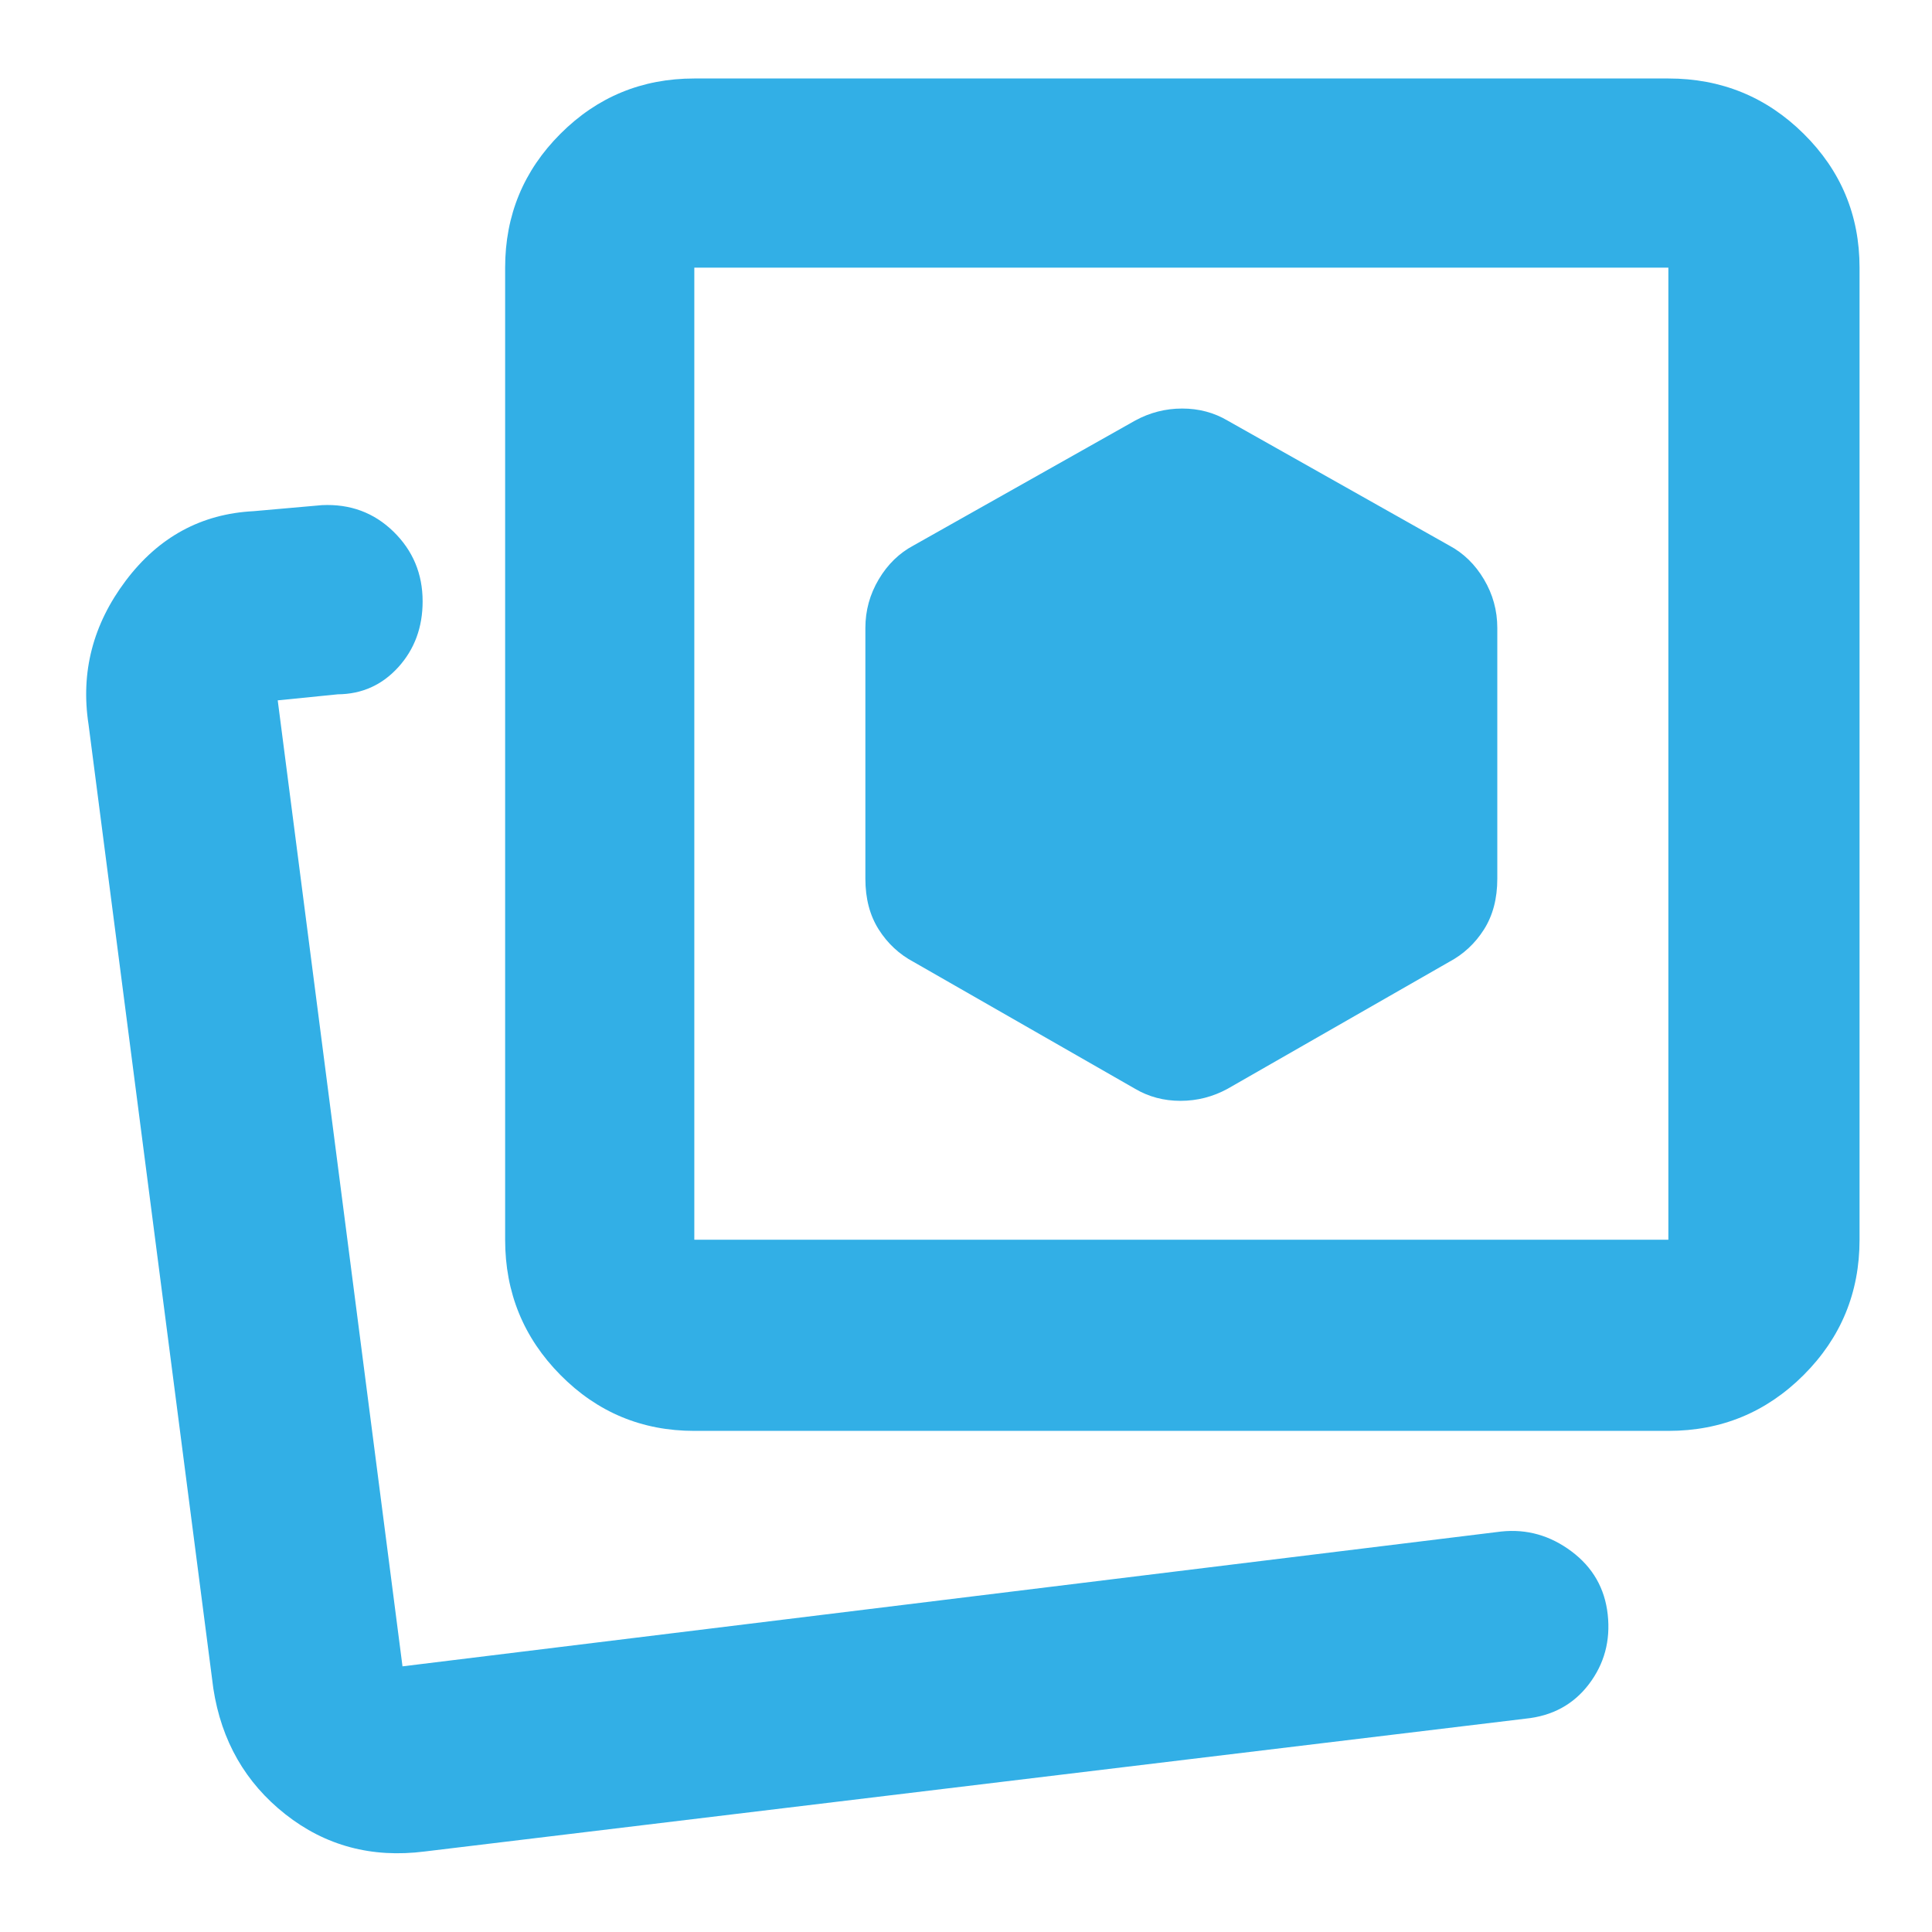 <svg xmlns="http://www.w3.org/2000/svg" height="48" viewBox="0 -960 960 960" width="48"><path fill="rgb(50, 175, 230)" d="m610-419 110-63q10.75-5.71 17.38-16.15 6.62-10.45 6.62-25.2V-648q0-12.94-6.62-24.11Q730.75-683.29 720-689l-110-62q-10.16-6-22.58-6-12.42 0-23.42 6l-110 62q-10.75 5.71-17.37 16.89Q430-660.94 430-648v124.65q0 14.75 6.63 25.2Q443.25-487.71 454-482l110 63q10.16 6 22.58 6 12.42 0 23.42-6ZM345-249q-39.05 0-66.52-27.77Q251-304.54 251-344v-483q0-39.05 27.48-66.53Q305.95-921 345-921h484q39.46 0 67.23 27.47Q924-866.05 924-827v483q0 39.46-27.77 67.23Q868.46-249 829-249H345Zm0-95h484v-483H345v483Zm242-242ZM200-132Zm11 92q-39.4 5-69.2-18.5Q112-82 106-121L44-600q-6-38.95 18.5-71.48Q87-704 126-706l34-3q21-1 35.5 13.14Q210-681.71 210-661.2q0 19.38-12.08 32.71-12.09 13.33-30.04 13.49L138-612l62 480 546-67q19-2 34.87 9.87 15.86 11.87 18 31.39 2.13 19.52-9.37 34.63Q778-108 758-106L211-40Z"/></svg>